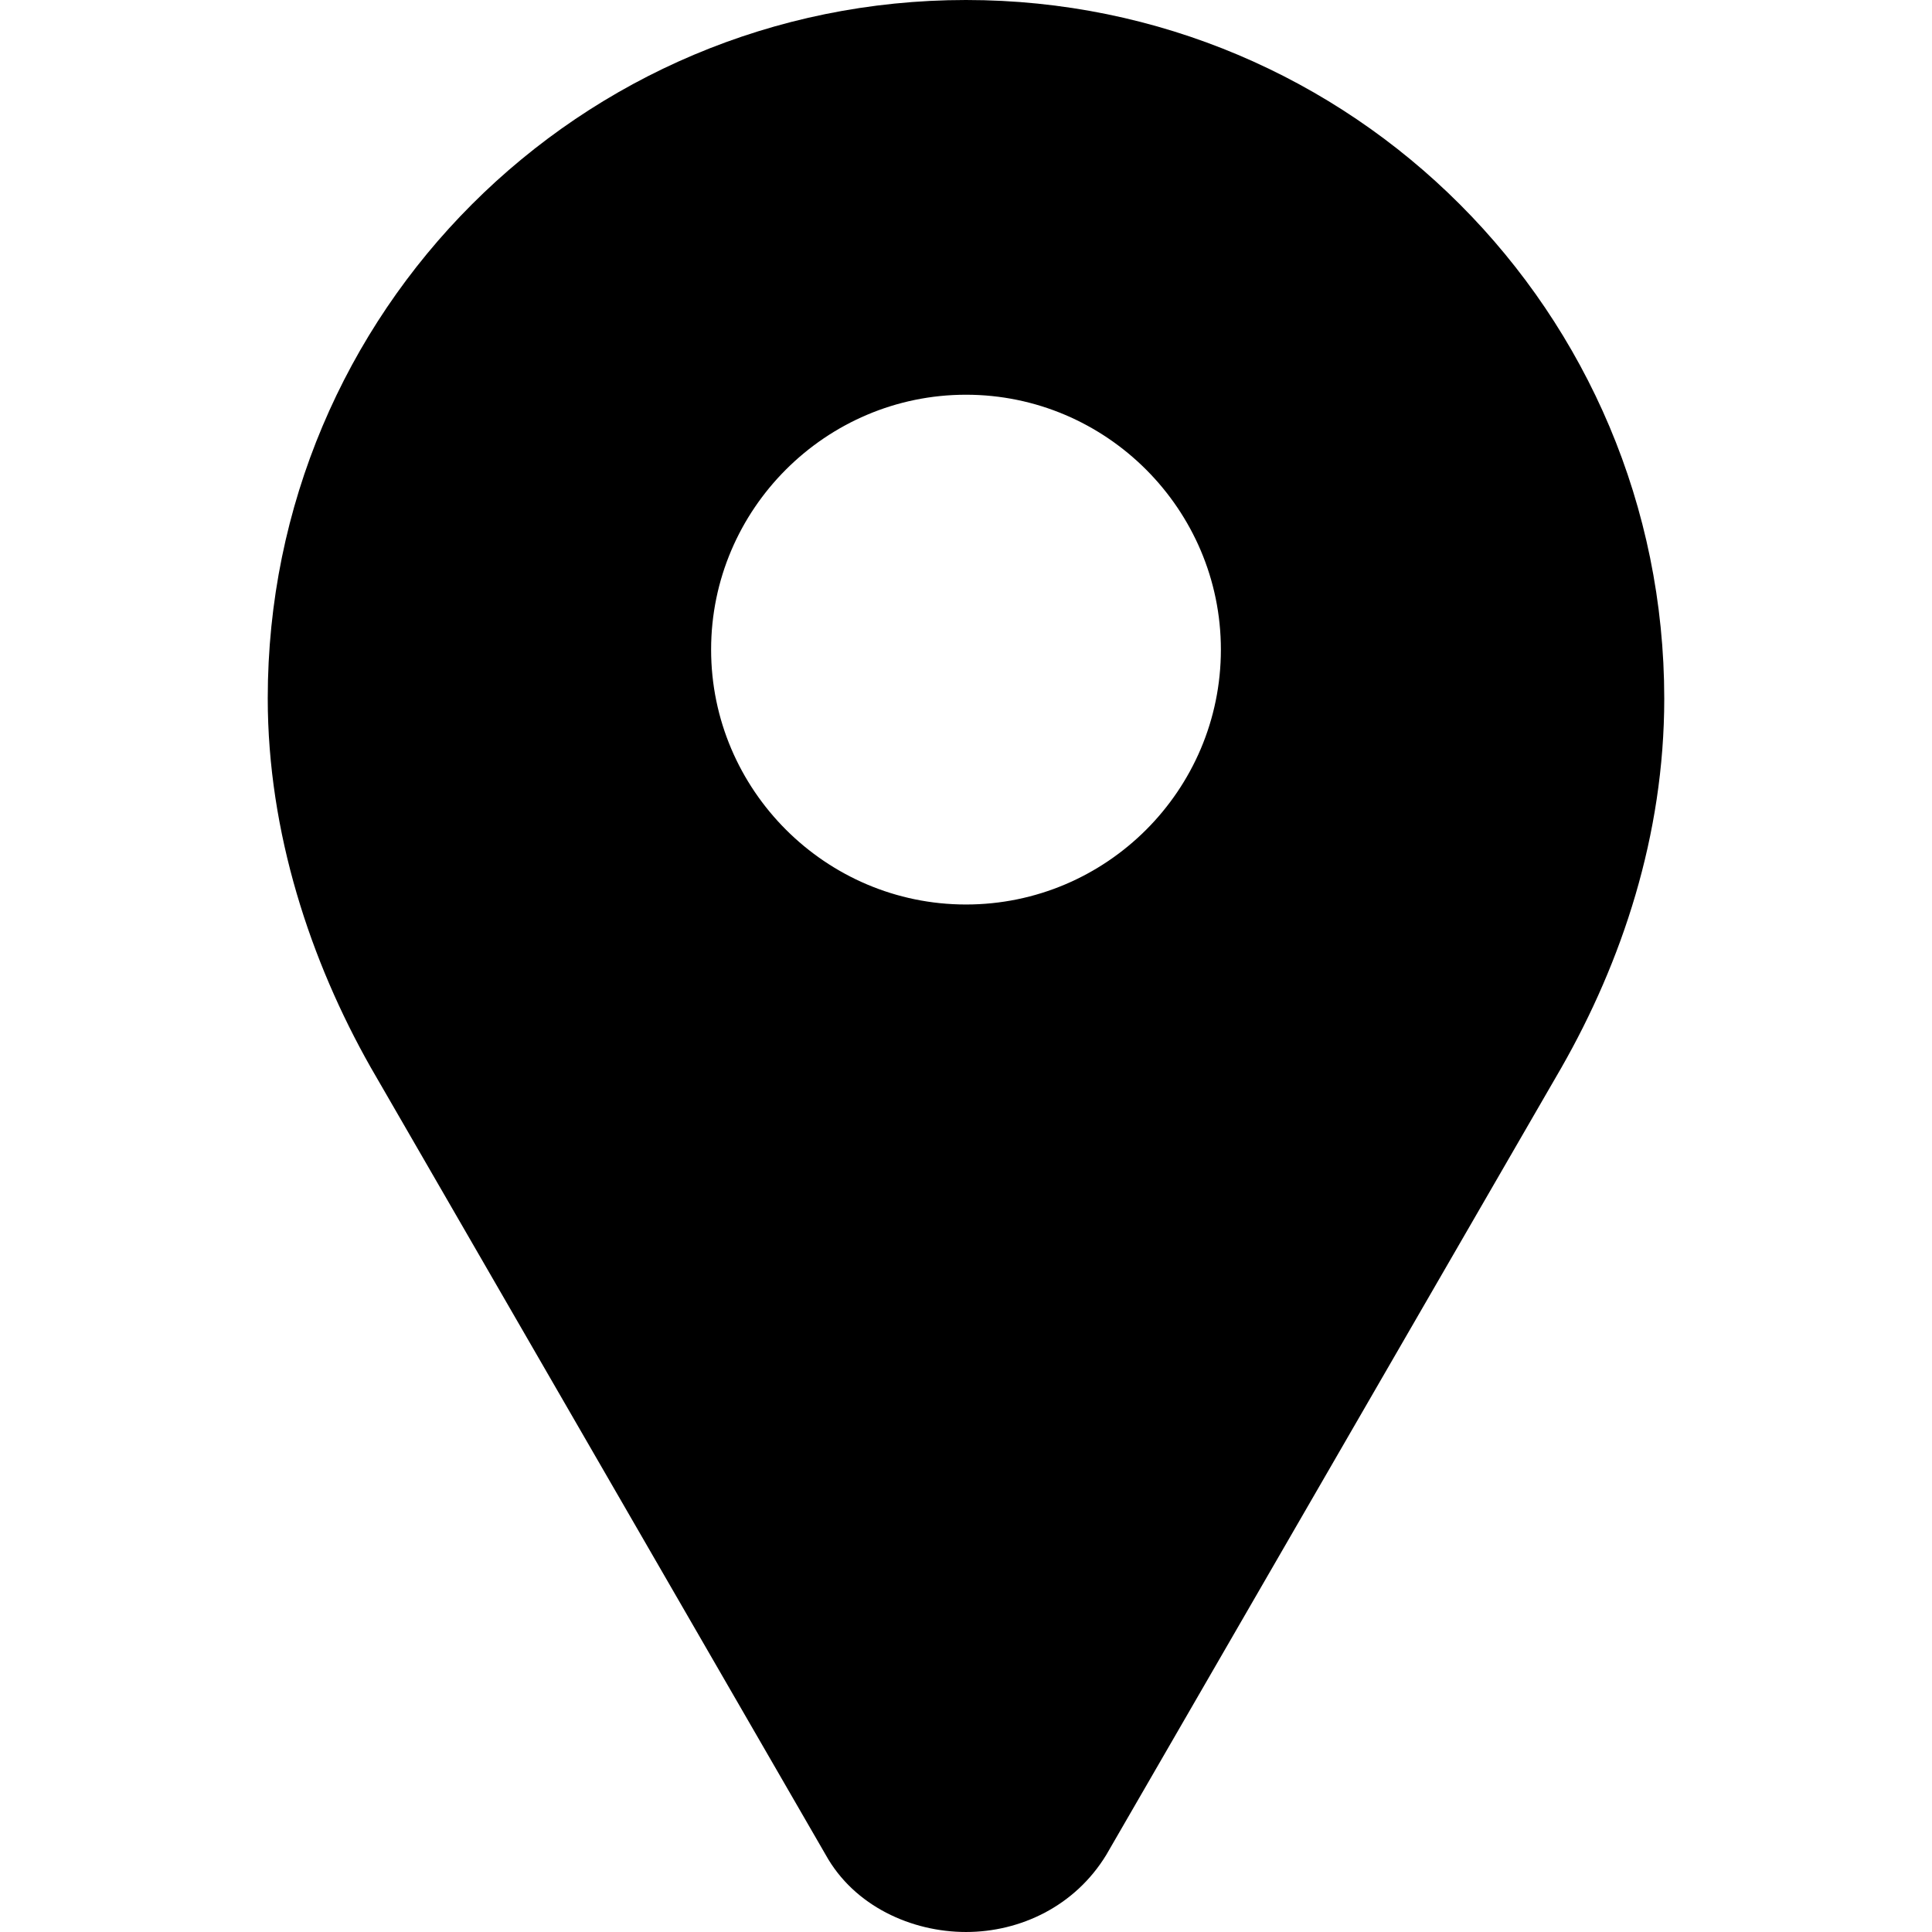 <svg version="1.1" xmlns="http://www.w3.org/2000/svg" xmlns:xlink="http://www.w3.org/1999/xlink" x="0px" y="0px"
	 width="413.099px" height="413.099px" viewBox="0 0 413.099 413.099" style="enable-background:new 0 0 413.099 413.099;"
	 xml:space="preserve">
<g>
	<g>
		<path d="M206.549,0L206.549,0c-82.6,0-149.3,66.7-149.3,149.3c0,28.8,9.2,56.3,22,78.899l97.3,168.399c6.1,11,18.4,16.5,30,16.5
			c11.601,0,23.3-5.5,30-16.5l97.3-168.299c12.9-22.601,22-49.601,22-78.901C355.849,66.8,289.149,0,206.549,0z M206.549,193.4
			c-30,0-54.5-24.5-54.5-54.5s24.5-54.5,54.5-54.5s54.5,24.5,54.5,54.5C261.049,169,236.549,193.4,206.549,193.4z"/>
	</g>
</g>

</svg>
